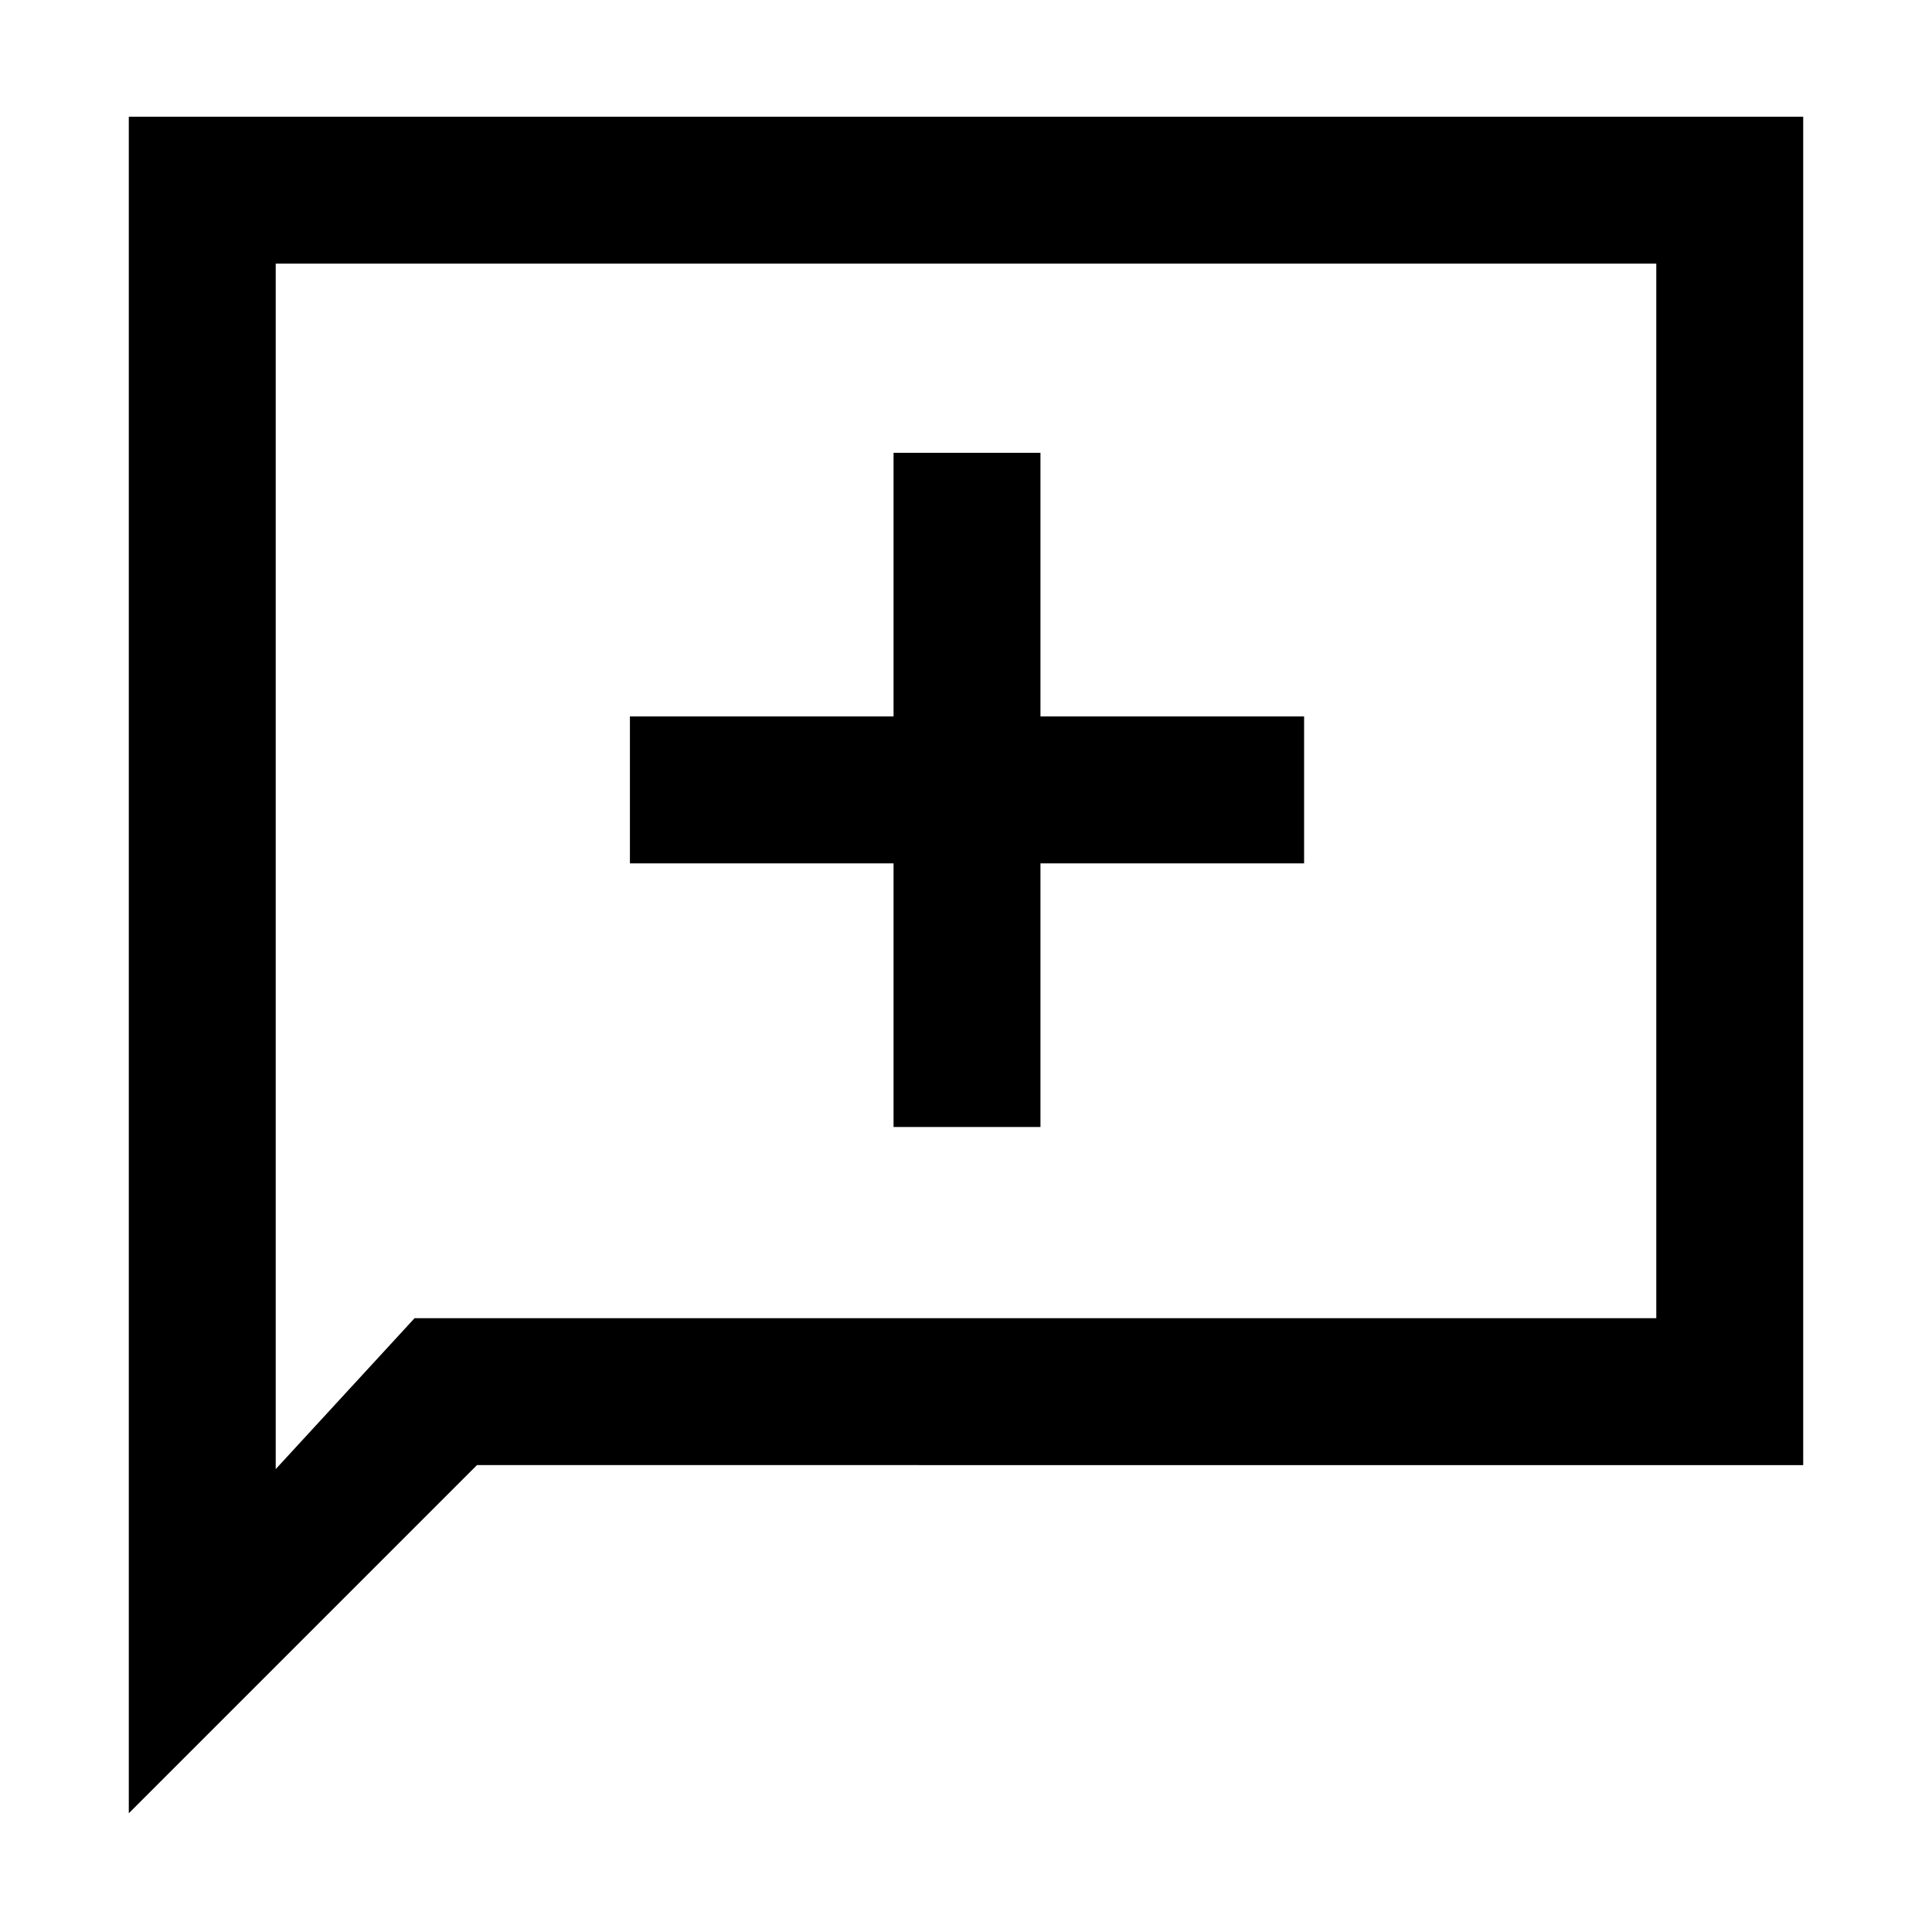 <svg xmlns="http://www.w3.org/2000/svg" height="48" viewBox="0 -960 960 960" width="48"><path d="M444-400h73v-131h131v-73H517v-131h-73v131H313v73h131v131ZM64-59v-843h832v670H237L64-59Zm142-246h617v-524H137v599l69-75Zm-69 0v-524 524Z"/></svg>